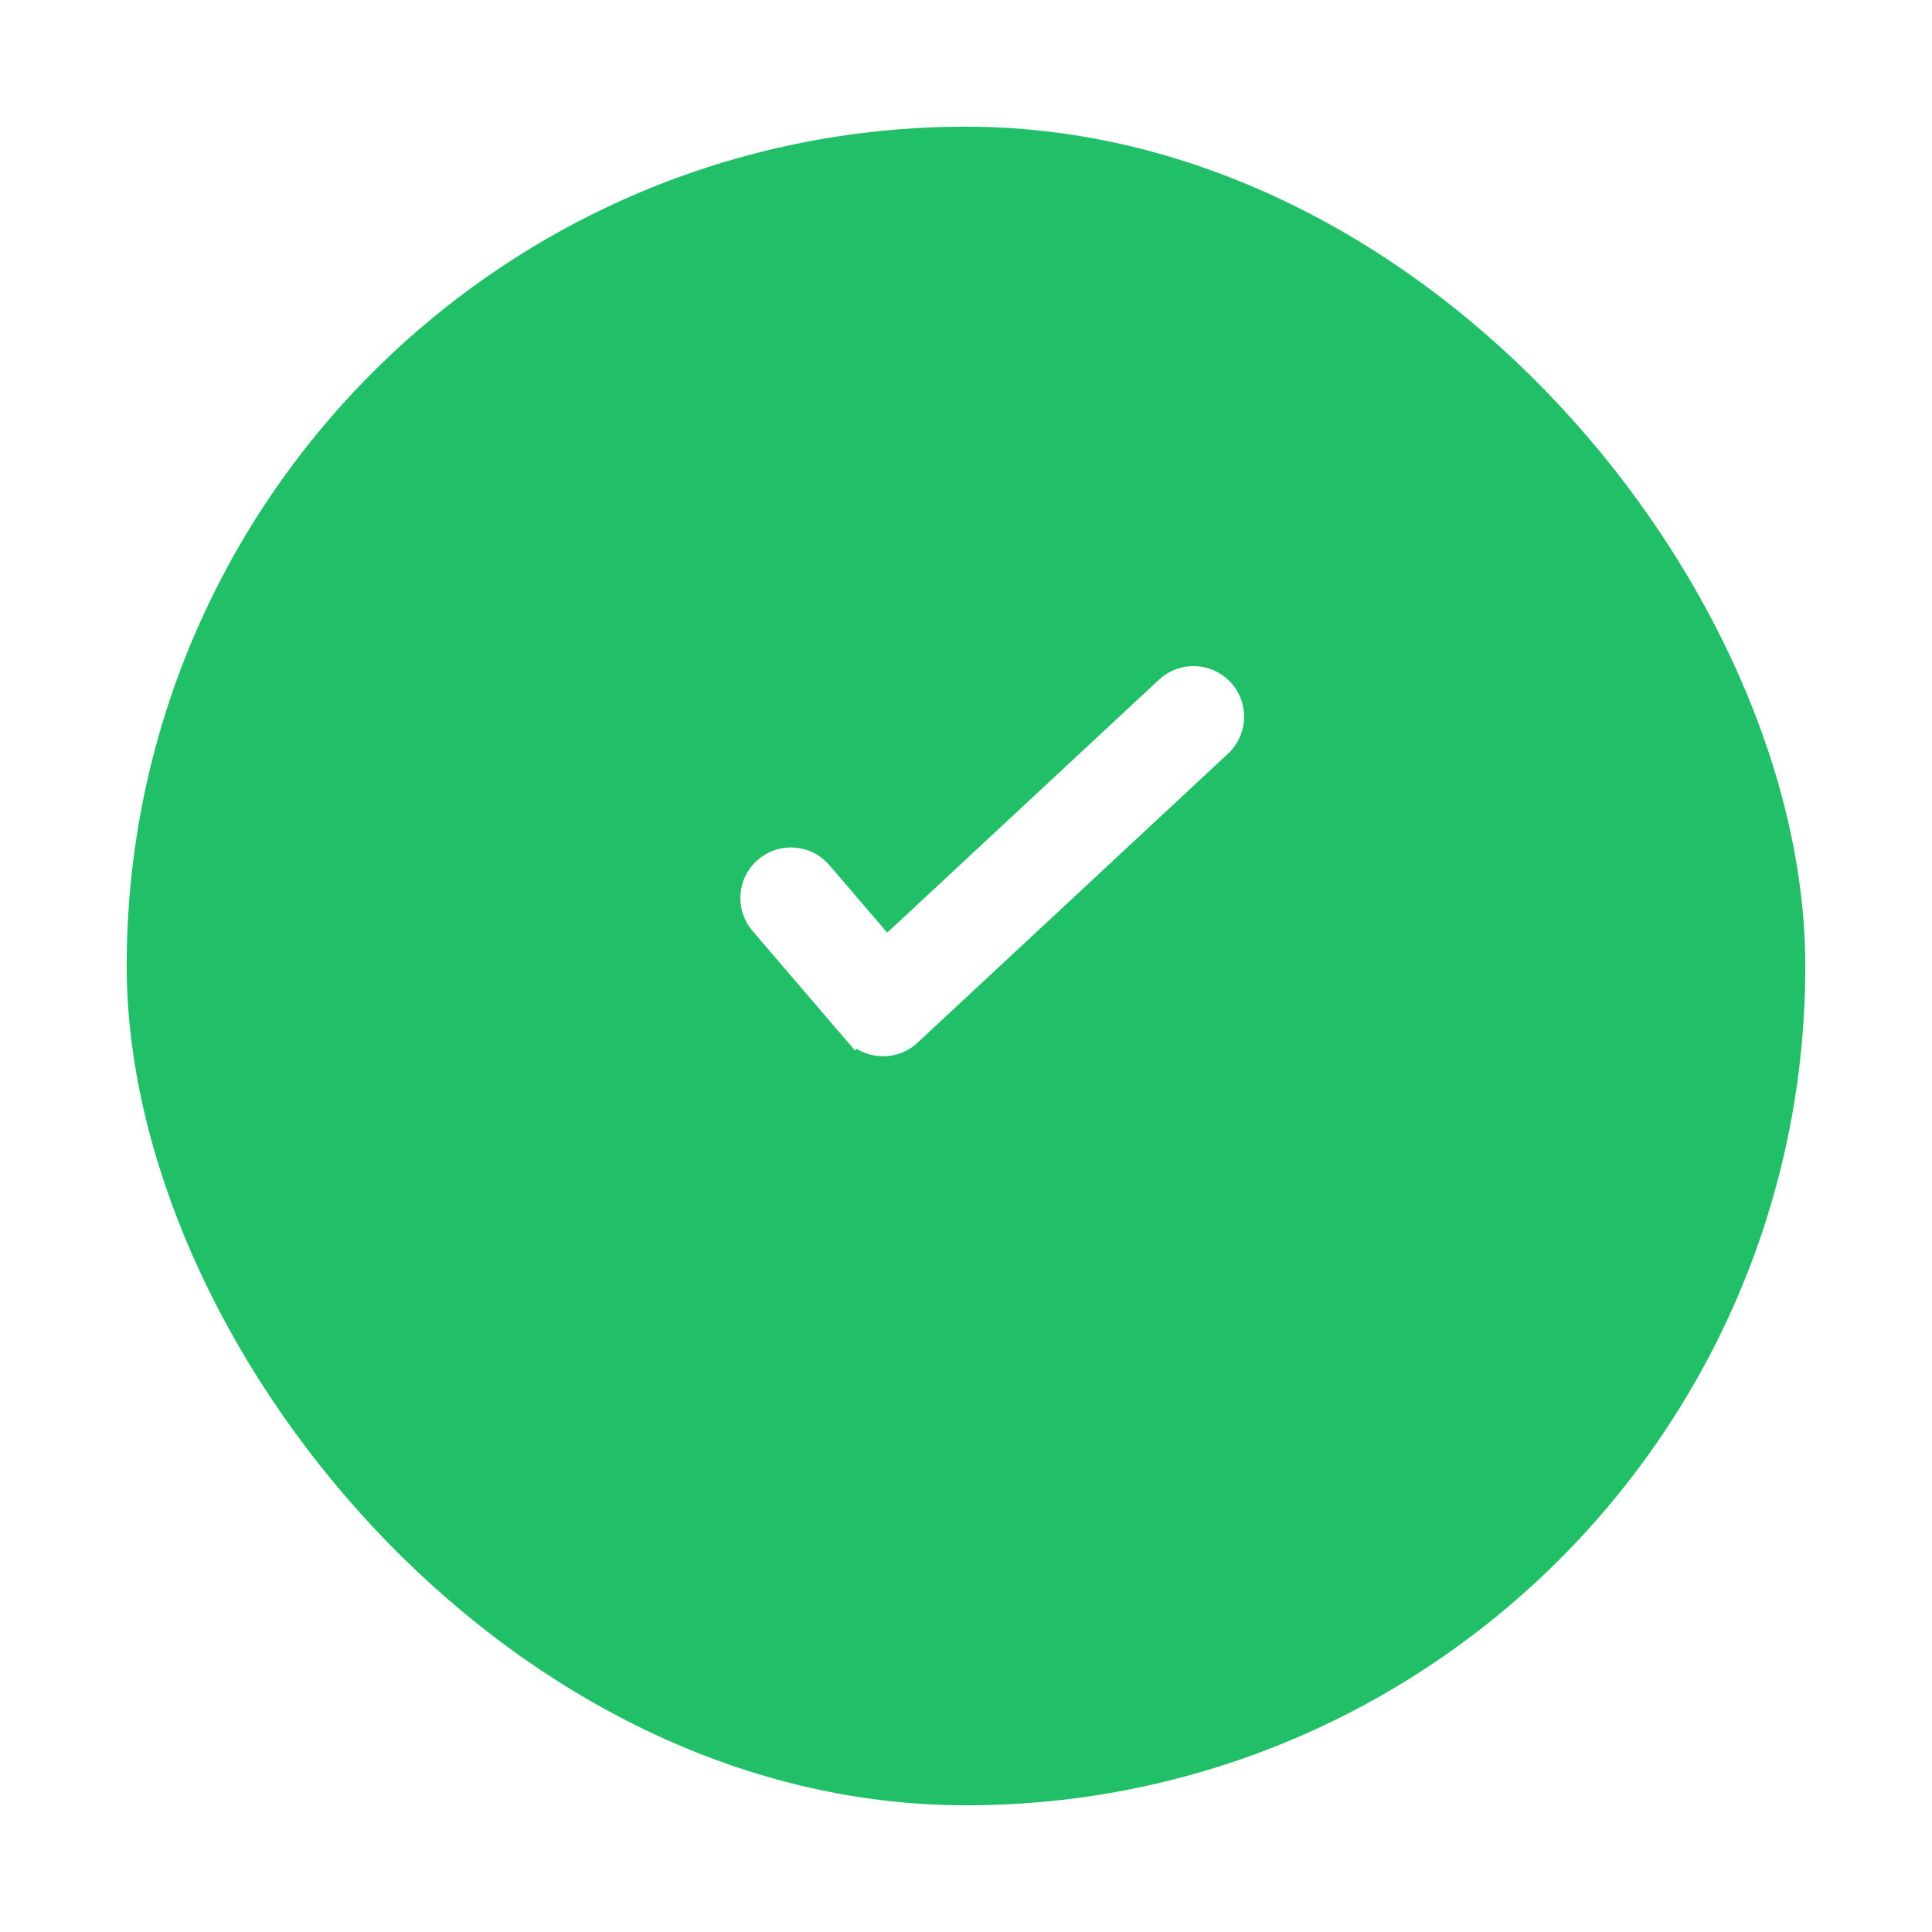 <svg width="61" height="61" viewBox="0 0 61 61" fill="none" xmlns="http://www.w3.org/2000/svg">
<g filter="url(#filter0_d)">
<rect x="4" width="53" height="53" rx="26.5" fill="#22BF69"/>
</g>
<path d="M25.806 27.64C25.412 27.18 24.719 27.126 24.259 27.52C23.799 27.914 23.745 28.607 24.139 29.067L27.049 32.463L27.883 31.75L27.048 32.466C27.443 32.927 28.138 32.981 28.599 32.585C28.63 32.559 28.659 32.531 28.686 32.503L38.431 23.432C38.875 23.02 38.9 22.325 38.487 21.881C38.075 21.438 37.38 21.412 36.936 21.825L27.972 30.168L25.806 27.64L25.806 27.64Z" fill="white" stroke="white"/>
<defs>
<filter id="filter0_d" x="0" y="0" width="61" height="61" filterUnits="userSpaceOnUse" color-interpolation-filters="sRGB">
<feFlood flood-opacity="0" result="BackgroundImageFix"/>
<feColorMatrix in="SourceAlpha" type="matrix" values="0 0 0 0 0 0 0 0 0 0 0 0 0 0 0 0 0 0 127 0"/>
<feOffset dy="4"/>
<feGaussianBlur stdDeviation="2"/>
<feColorMatrix type="matrix" values="0 0 0 0 0 0 0 0 0 0 0 0 0 0 0 0 0 0 0.1 0"/>
<feBlend mode="normal" in2="BackgroundImageFix" result="effect1_dropShadow"/>
<feBlend mode="normal" in="SourceGraphic" in2="effect1_dropShadow" result="shape"/>
</filter>
</defs>
</svg>
